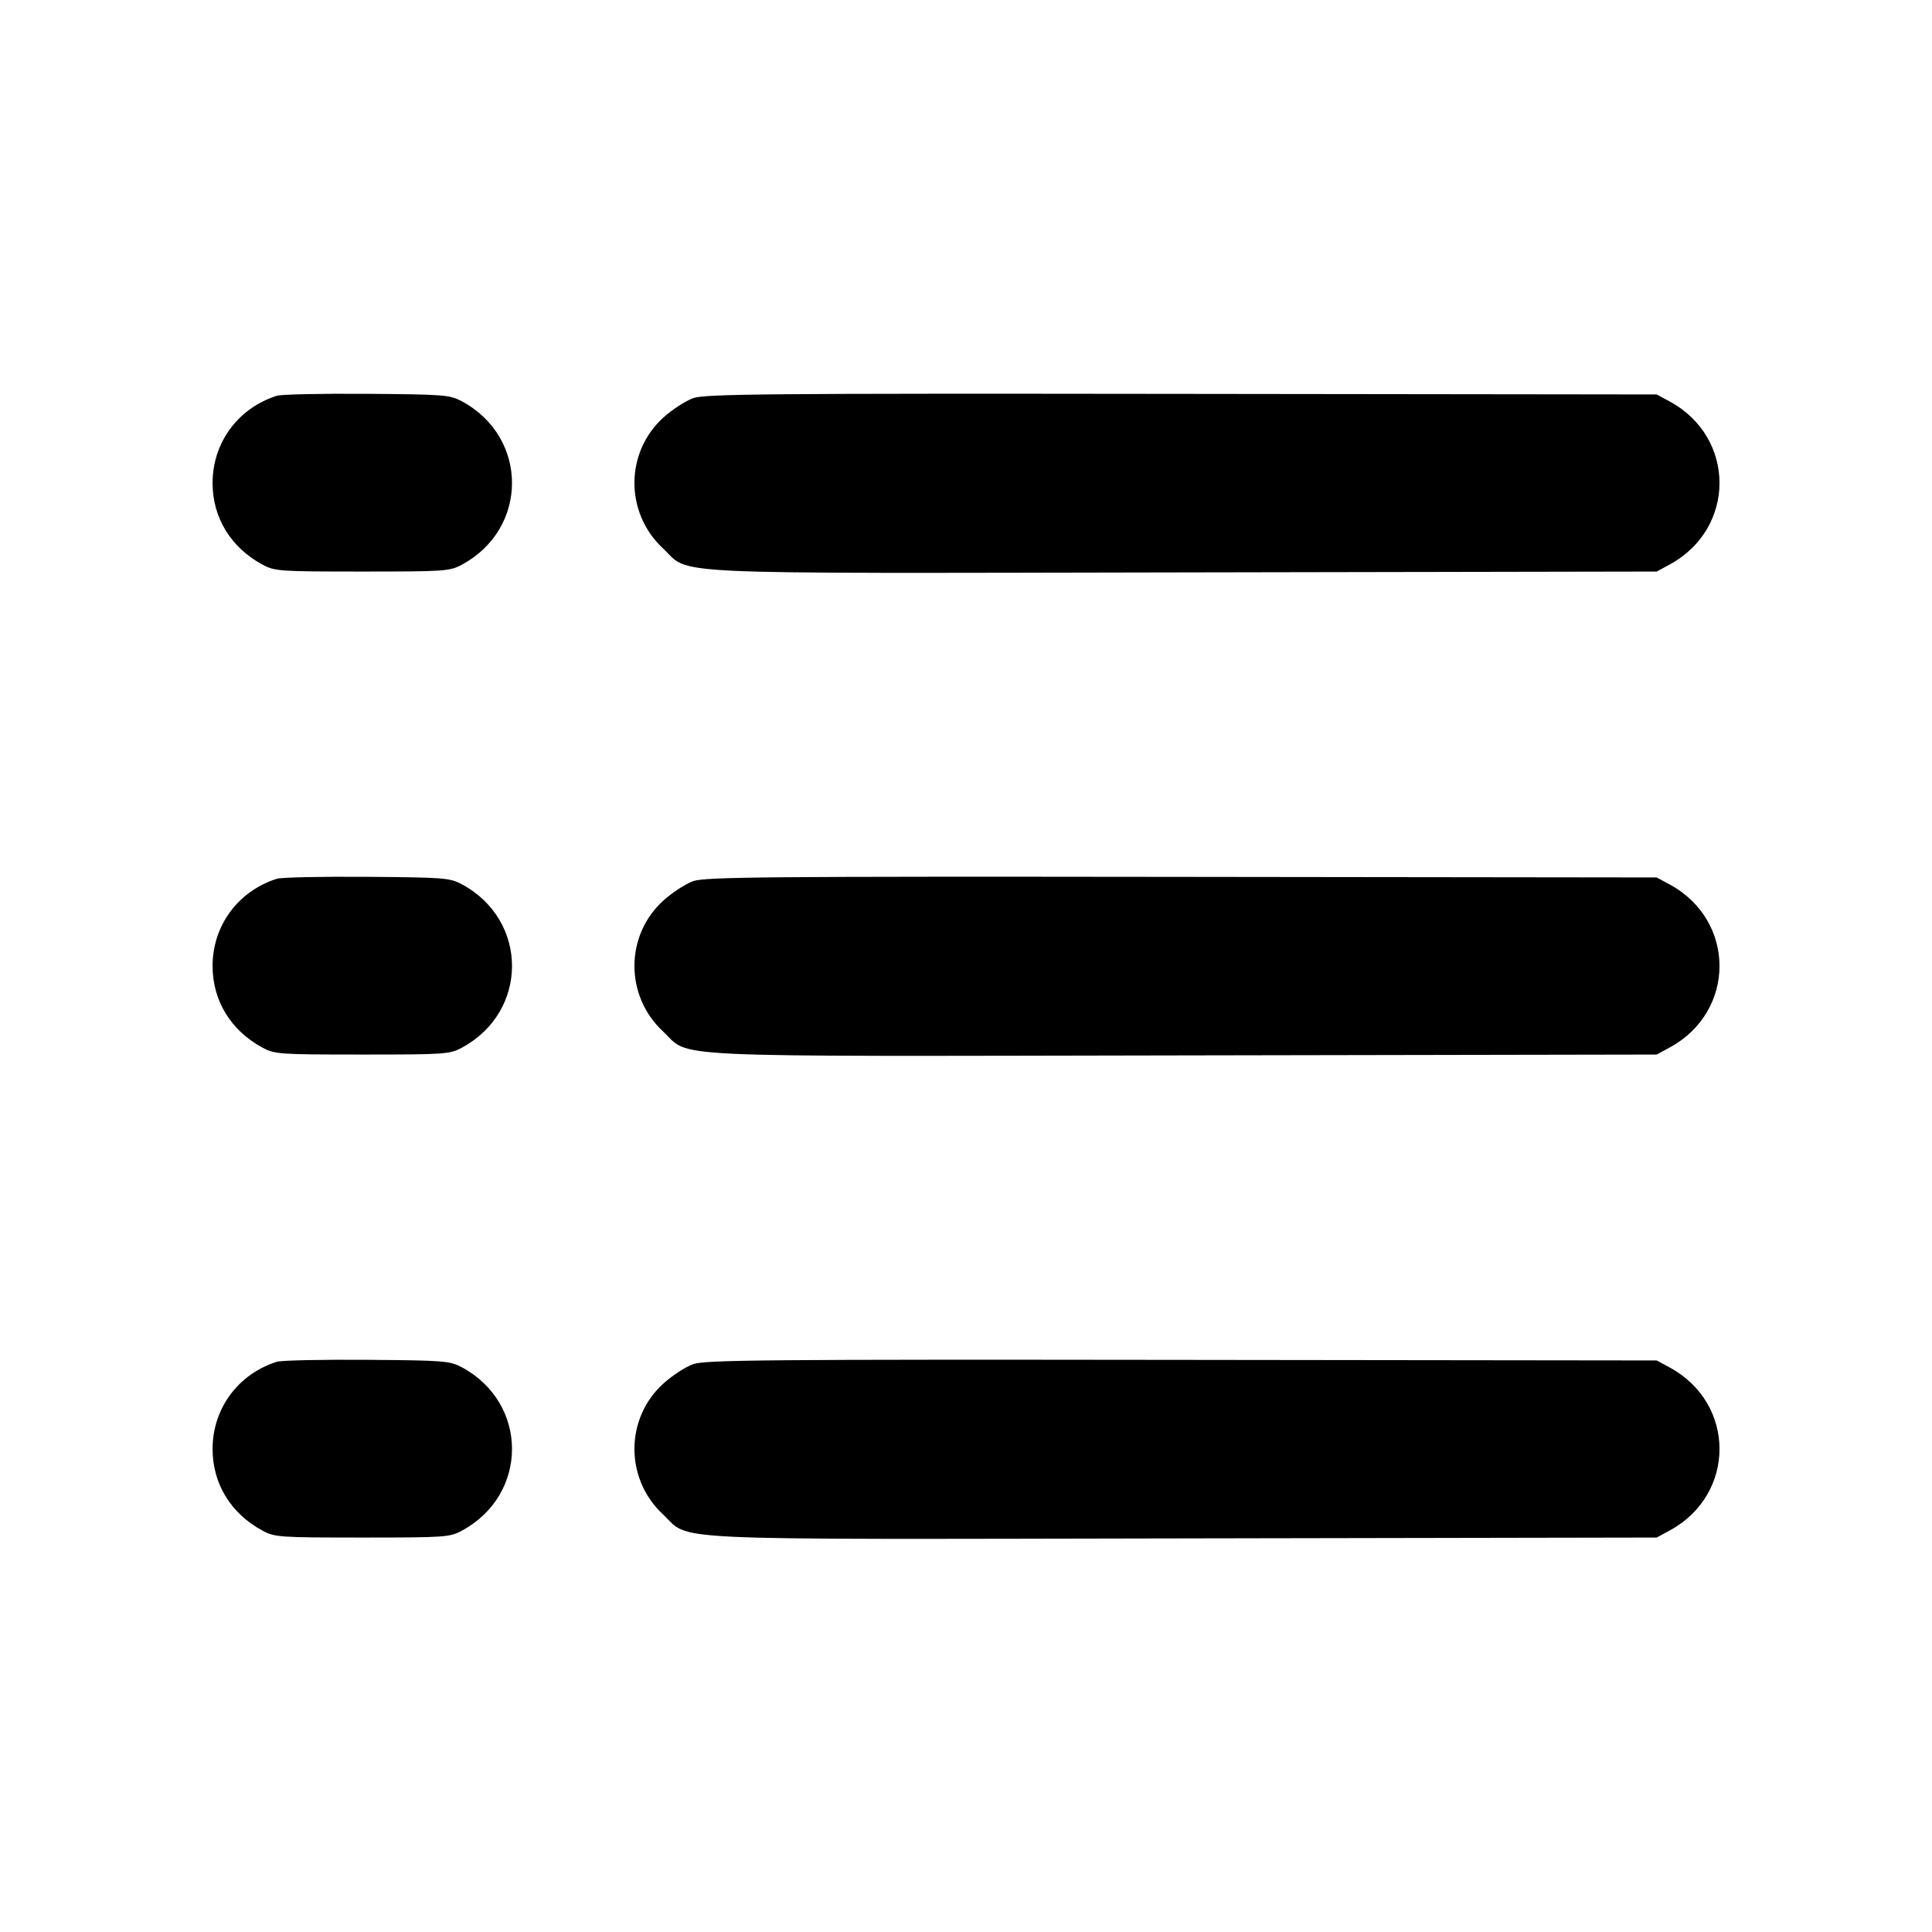 <svg fill="currentColor" viewBox="0 0 256 256" xmlns="http://www.w3.org/2000/svg"><path d="M36.691 52.439 C 31.544 54.068,28.168 58.647,28.168 64.000 C 28.168 68.598,30.579 72.544,34.773 74.811 C 36.402 75.691,37.003 75.733,48.000 75.733 C 59.003 75.733,59.597 75.692,61.227 74.809 C 70.049 70.034,70.049 57.957,61.227 53.189 C 59.618 52.320,58.895 52.262,48.640 52.184 C 42.656 52.138,37.279 52.253,36.691 52.439 M91.850 52.756 C 90.859 53.109,89.094 54.255,87.928 55.303 C 82.821 59.894,82.772 67.915,87.822 72.638 C 91.661 76.229,86.126 75.972,156.820 75.846 L 219.520 75.733 221.227 74.809 C 230.049 70.034,230.049 57.957,221.227 53.189 L 219.520 52.267 156.587 52.191 C 101.543 52.124,93.427 52.195,91.850 52.756 M36.691 116.439 C 31.544 118.068,28.168 122.647,28.168 128.000 C 28.168 132.598,30.579 136.544,34.773 138.811 C 36.402 139.691,37.003 139.733,48.000 139.733 C 59.003 139.733,59.597 139.692,61.227 138.809 C 70.049 134.034,70.049 121.957,61.227 117.189 C 59.618 116.320,58.895 116.262,48.640 116.184 C 42.656 116.138,37.279 116.253,36.691 116.439 M91.850 116.756 C 90.859 117.109,89.094 118.255,87.928 119.303 C 82.821 123.894,82.772 131.915,87.822 136.638 C 91.661 140.229,86.126 139.972,156.820 139.846 L 219.520 139.733 221.227 138.809 C 230.049 134.034,230.049 121.957,221.227 117.189 L 219.520 116.267 156.587 116.191 C 101.543 116.124,93.427 116.195,91.850 116.756 M36.691 180.439 C 31.544 182.068,28.168 186.647,28.168 192.000 C 28.168 196.598,30.579 200.544,34.773 202.811 C 36.402 203.691,37.003 203.733,48.000 203.733 C 59.003 203.733,59.597 203.692,61.227 202.809 C 70.049 198.034,70.049 185.957,61.227 181.189 C 59.618 180.320,58.895 180.262,48.640 180.184 C 42.656 180.138,37.279 180.253,36.691 180.439 M91.850 180.756 C 90.859 181.109,89.094 182.255,87.928 183.303 C 82.821 187.894,82.772 195.915,87.822 200.638 C 91.661 204.229,86.126 203.972,156.820 203.846 L 219.520 203.733 221.227 202.809 C 230.049 198.034,230.049 185.957,221.227 181.189 L 219.520 180.267 156.587 180.191 C 101.543 180.124,93.427 180.195,91.850 180.756 " stroke="none" fill-rule="evenodd"></path></svg>